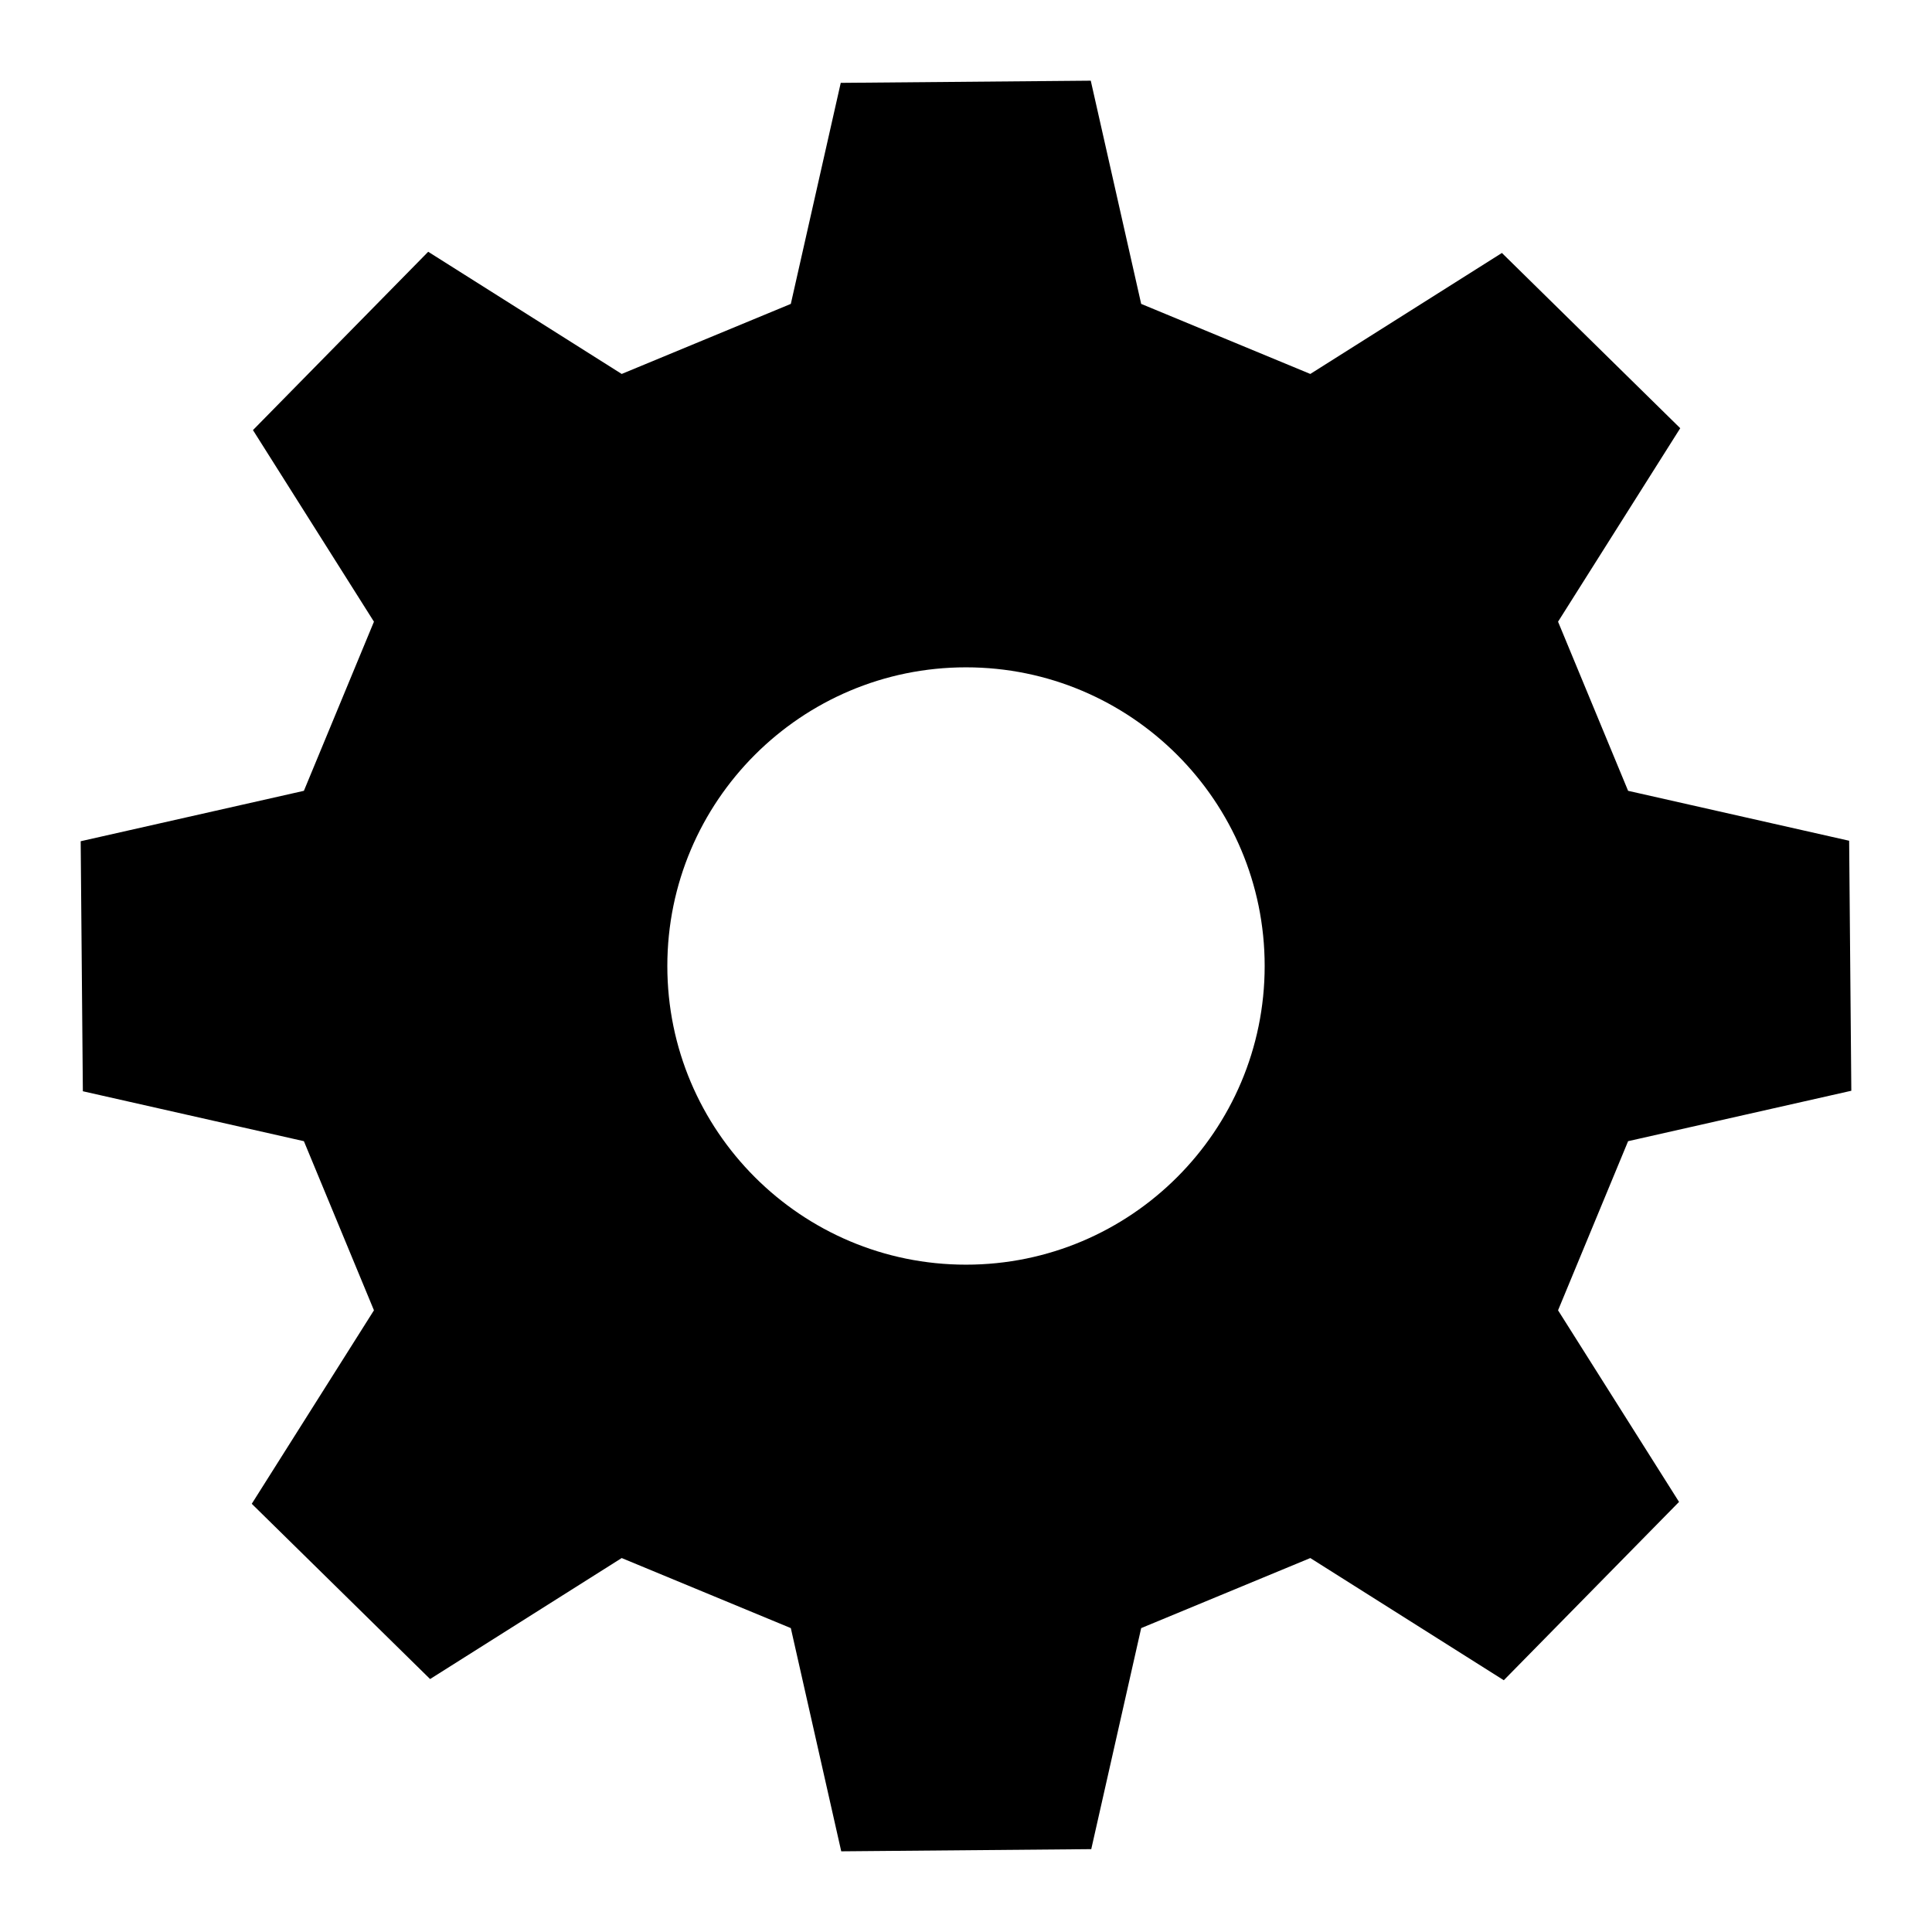 <?xml version="1.0" encoding="UTF-8" standalone="no"?><!DOCTYPE svg PUBLIC "-//W3C//DTD SVG 1.1//EN" "http://www.w3.org/Graphics/SVG/1.1/DTD/svg11.dtd"><svg width="100%" height="100%" viewBox="0 0 1024 1024" version="1.1" xmlns="http://www.w3.org/2000/svg" xmlns:xlink="http://www.w3.org/1999/xlink" xml:space="preserve" xmlns:serif="http://www.serif.com/" style="fill-rule:evenodd;clip-rule:evenodd;stroke-linejoin:round;stroke-miterlimit:2;"><path d="M578.126,42.761l26.724,118.309l89.64,37.13l101.552,-64.127l94.518,92.883l-64.76,102.554l37.13,89.64l117.153,26.463l1.156,132.513l-118.309,26.724l-37.13,89.64l64.127,101.552l-92.883,94.518l-102.554,-64.76l-89.64,37.13l-26.463,117.153l-132.513,1.156l-26.724,-118.309l-89.64,-37.13l-101.552,64.127l-94.518,-92.883l64.76,-102.554l-37.13,-89.64l-117.153,-26.463l-1.156,-132.513l118.309,-26.724l37.13,-89.64l-64.127,-101.552l92.883,-94.518l102.554,64.76l89.64,-37.13l26.463,-117.153l132.513,-1.156Zm-66.126,310.938c87.369,0 158.301,70.932 158.301,158.301c-0,87.369 -70.932,158.301 -158.301,158.301c-87.369,-0 -158.301,-70.932 -158.301,-158.301c0,-87.369 70.932,-158.301 158.301,-158.301Z"/></svg>